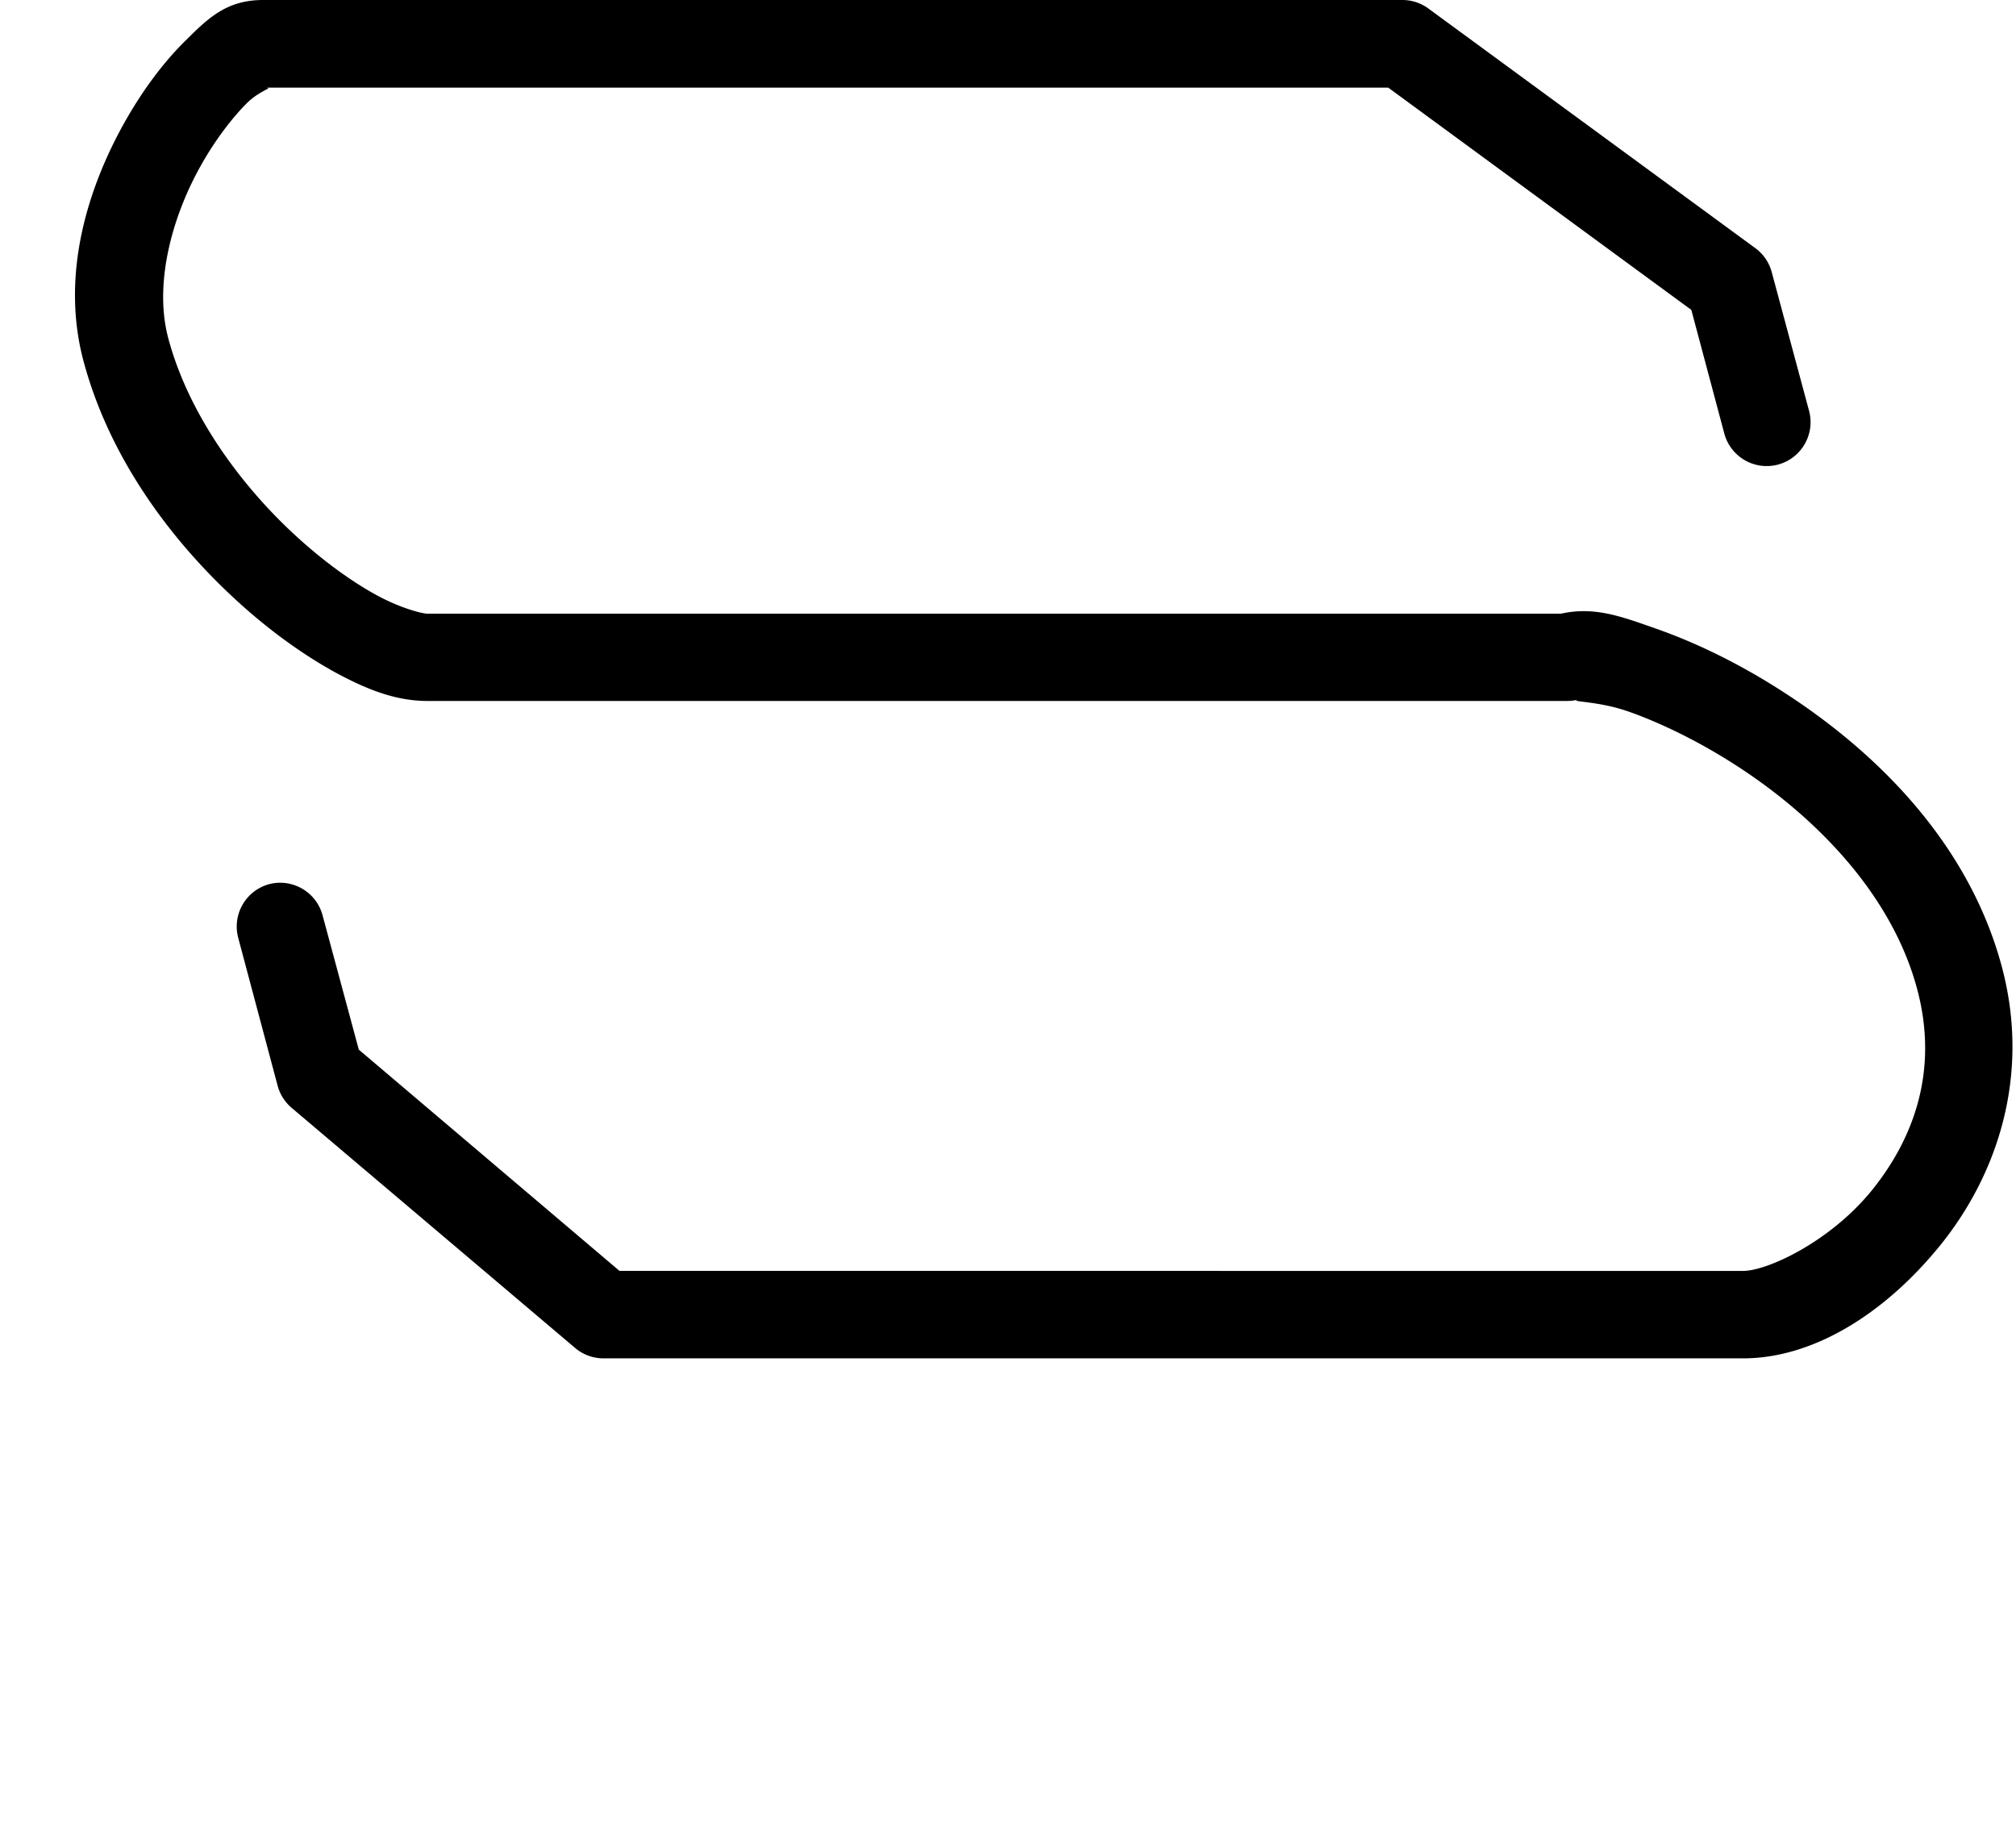 <?xml version="1.0" encoding="UTF-8" standalone="no"?>
<!-- Created with Inkscape (http://www.inkscape.org/) -->

<svg
   width="46"
   height="42"
   viewBox="0 0 12.171 11.113"
   version="1.1"
   id="svg5"
   sodipodi:docname="S.svg"
   inkscape:version="1.1.1 (3bf5ae0d25, 2021-09-20)"
   xmlns:inkscape="http://www.inkscape.org/namespaces/inkscape"
   xmlns:sodipodi="http://sodipodi.sourceforge.net/DTD/sodipodi-0.dtd"
   xmlns="http://www.w3.org/2000/svg"
   xmlns:svg="http://www.w3.org/2000/svg">
  <sodipodi:namedview
     id="namedview7"
     pagecolor="#ffffff"
     bordercolor="#666666"
     borderopacity="1.0"
     inkscape:pageshadow="2"
     inkscape:pageopacity="0.0"
     inkscape:pagecheckerboard="0"
     inkscape:document-units="mm"
     showgrid="false"
     units="px"
     width="24px"
     showguides="true"
     inkscape:guide-bbox="true"
     inkscape:zoom="16"
     inkscape:cx="35.09375"
     inkscape:cy="17.09375"
     inkscape:window-width="1889"
     inkscape:window-height="1058"
     inkscape:window-x="31"
     inkscape:window-y="0"
     inkscape:window-maximized="1"
     inkscape:current-layer="layer1">
    <sodipodi:guide
       position="0.265,10.848"
       orientation="0,1"
       id="guide900"
       inkscape:label=""
       inkscape:locked="false"
       inkscape:color="rgb(0,0,255)" />
    <sodipodi:guide
       position="0,8.996"
       orientation="0,1"
       id="guide902"
       inkscape:label=""
       inkscape:locked="false"
       inkscape:color="rgb(0,0,255)" />
    <sodipodi:guide
       position="11.573,12.352"
       orientation="0,-1"
       id="guide904" />
    <sodipodi:guide
       position="0.265,10.848"
       orientation="0.966,0.259"
       id="guide906"
       inkscape:label=""
       inkscape:locked="false"
       inkscape:color="rgb(0,0,255)" />
    <sodipodi:guide
       position="3.704,16.669"
       orientation="0.707,0.707"
       id="guide908"
       inkscape:label=""
       inkscape:locked="false"
       inkscape:color="rgb(0,0,255)" />
    <sodipodi:guide
       position="8.467,10.848"
       orientation="0.966,0.259"
       id="guide1534"
       inkscape:label=""
       inkscape:locked="false"
       inkscape:color="rgb(0,0,255)" />
    <sodipodi:guide
       position="1.588,10.848"
       orientation="0.966,0.259"
       id="guide3052"
       inkscape:label=""
       inkscape:locked="false"
       inkscape:color="rgb(0,0,255)" />
    <sodipodi:guide
       position="9.79,10.848"
       orientation="0.966,0.259"
       id="guide3260"
       inkscape:label=""
       inkscape:locked="false"
       inkscape:color="rgb(0,0,255)" />
    <sodipodi:guide
       position="10.054,10.848"
       orientation="0.966,0.259"
       id="guide3490"
       inkscape:label=""
       inkscape:locked="false"
       inkscape:color="rgb(0,0,255)" />
    <sodipodi:guide
       position="12.7,3.175"
       orientation="0.966,0.259"
       id="guide4438"
       inkscape:label=""
       inkscape:locked="false"
       inkscape:color="rgb(0,0,255)" />
    <sodipodi:guide
       position="5.027,10.848"
       orientation="0.966,0.259"
       id="guide6657"
       inkscape:label=""
       inkscape:locked="false"
       inkscape:color="rgb(0,0,255)" />
    <sodipodi:guide
       position="5.556,10.848"
       orientation="0.966,0.259"
       id="guide6751"
       inkscape:label=""
       inkscape:locked="false"
       inkscape:color="rgb(0,0,255)" />
    <sodipodi:guide
       position="13.494,10.848"
       orientation="0.966,0.259"
       id="guide8066"
       inkscape:label=""
       inkscape:locked="false"
       inkscape:color="rgb(0,0,255)" />
    <sodipodi:guide
       position="0,1.852"
       orientation="0,1"
       id="guide10712"
       inkscape:label=""
       inkscape:locked="false"
       inkscape:color="rgb(0,0,255)" />
    <sodipodi:guide
       position="3.099,7.144"
       orientation="0,1"
       id="guide11902"
       inkscape:label=""
       inkscape:locked="false"
       inkscape:color="rgb(0,0,255)" />
    <sodipodi:guide
       position="10.319,10.848"
       orientation="0.966,0.259"
       id="guide12888"
       inkscape:label=""
       inkscape:locked="false"
       inkscape:color="rgb(0,0,255)" />
  </sodipodi:namedview>
  <defs
     id="defs2" />
  <g
     inkscape:label="Layer 1"
     inkscape:groupmode="layer"
     id="layer1">
    <path
       style="color:#000000;fill:#000000;stroke-linecap:round;stroke-linejoin:round;-inkscape-stroke:none"
       d="M 1.588,0 C 1.362,0 1.25,0.117 1.119,0.246 0.988,0.375 0.861,0.544 0.75,0.742 0.528,1.139 0.365,1.661 0.504,2.18 0.662,2.771 1.038,3.269 1.432,3.629 1.629,3.809 1.832,3.954 2.023,4.059 2.215,4.163 2.389,4.232 2.58,4.232 h 6.879 a 0.265,0.265 0 0 0 0.068,-0.008 c -0.056,0.015 0.117,0.006 0.305,0.072 0.188,0.066 0.425,0.179 0.66,0.332 0.471,0.306 0.929,0.771 1.082,1.342 0.133,0.495 -0.022,0.907 -0.275,1.219 -0.254,0.311 -0.631,0.484 -0.775,0.484 H 3.74 l -1.574,-1.336 -0.219,-0.812 A 0.265,0.265 0 0 0 1.625,5.338 0.265,0.265 0 0 0 1.438,5.662 L 1.676,6.555 A 0.265,0.265 0 0 0 1.76,6.688 l 1.713,1.451 a 0.265,0.265 0 0 0 0.17,0.062 h 6.881 c 0.417,0 0.848,-0.263 1.186,-0.678 0.338,-0.415 0.555,-1.018 0.375,-1.689 C 11.883,5.083 11.322,4.538 10.779,4.186 10.508,4.009 10.24,3.881 10.008,3.799 9.775,3.717 9.612,3.654 9.391,3.713 l 0.068,-0.008 H 2.58 c -0.029,0 -0.158,-0.031 -0.305,-0.111 C 2.128,3.514 1.957,3.392 1.789,3.238 1.453,2.931 1.138,2.5 1.016,2.043 0.929,1.72 1.034,1.318 1.211,1.002 1.299,0.844 1.404,0.709 1.49,0.623 c 0.087,-0.086 0.179,-0.094 0.098,-0.094 h 6.793 l 1.83,1.342 0.199,0.746 a 0.265,0.265 0 0 0 0.324,0.188 0.265,0.265 0 0 0 0.188,-0.324 L 10.697,1.645 A 0.265,0.265 0 0 0 10.6,1.5 L 8.623,0.051 A 0.265,0.265 0 0 0 8.467,0 Z"
       id="path12923" />
  </g>
</svg>
